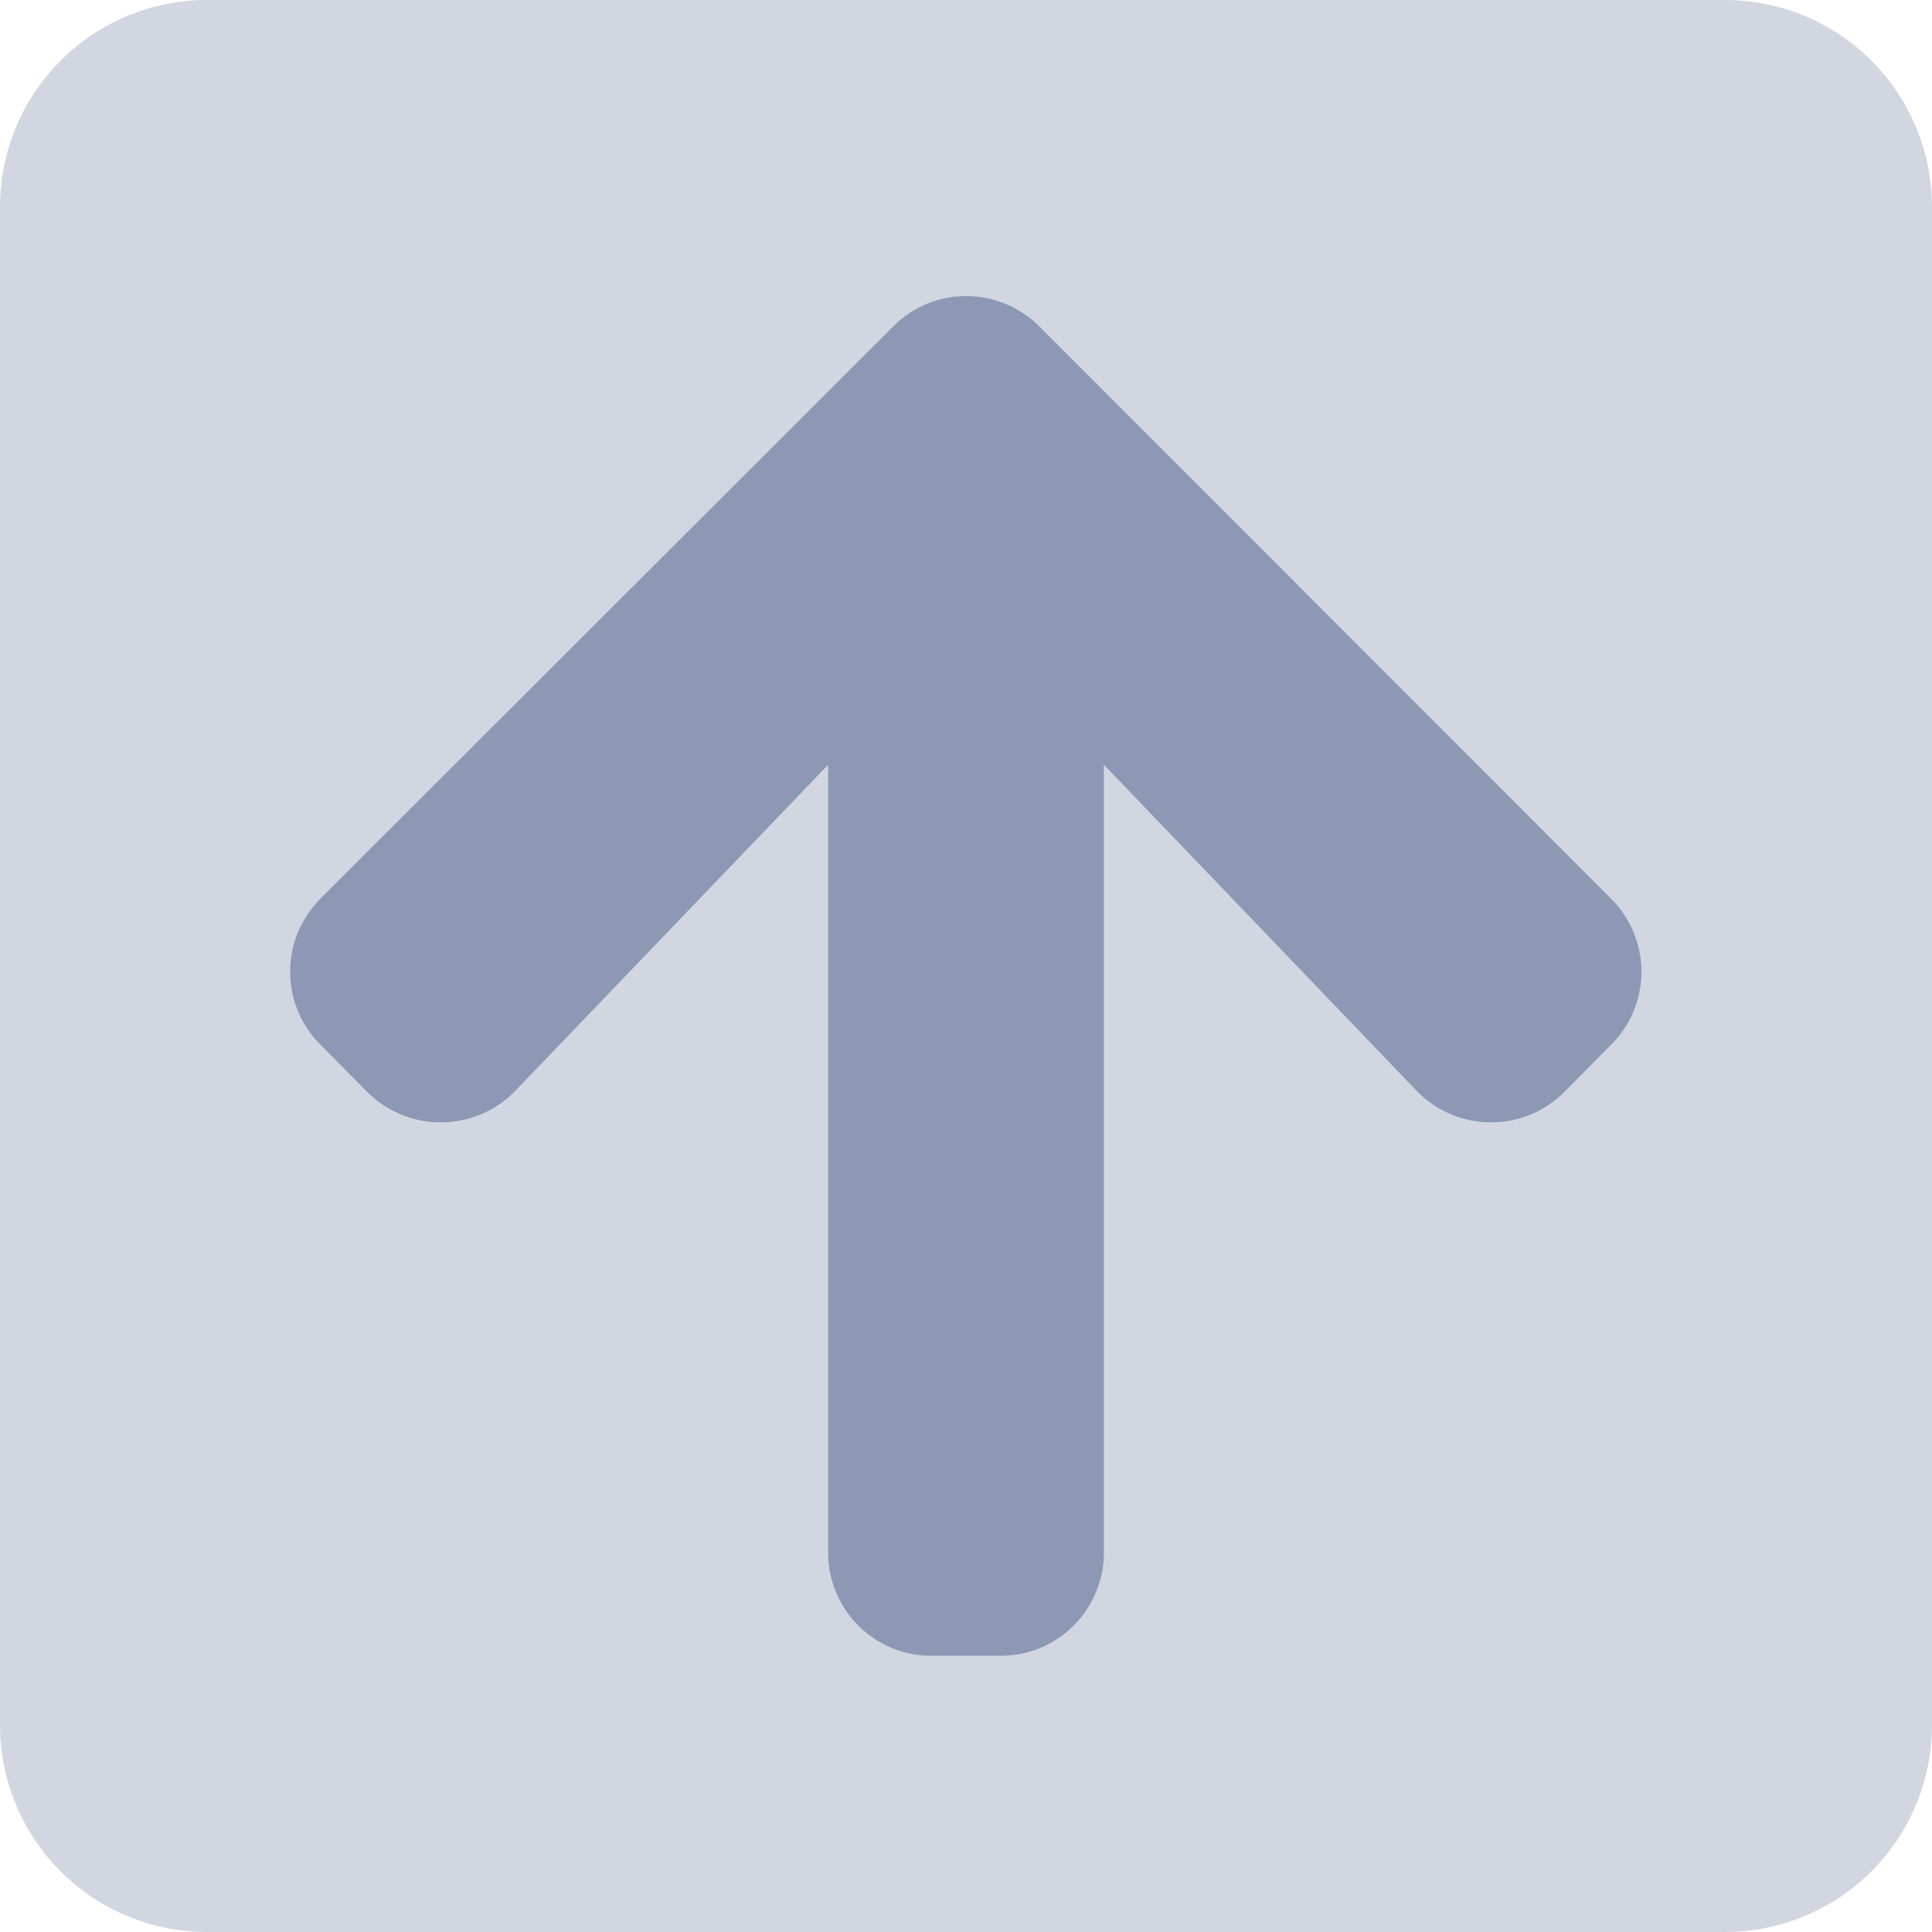 <svg width="24" height="24" viewBox="0 0 24 24" fill="none" xmlns="http://www.w3.org/2000/svg">
<path opacity="0.4" d="M21.429 0H2.571C1.889 0 1.235 0.271 0.753 0.753C0.271 1.235 0 1.889 0 2.571L0 21.429C0 22.111 0.271 22.765 0.753 23.247C1.235 23.729 1.889 24 2.571 24H21.429C22.111 24 22.765 23.729 23.247 23.247C23.729 22.765 24 22.111 24 21.429V2.571C24 1.889 23.729 1.235 23.247 0.753C22.765 0.271 22.111 0 21.429 0V0ZM20.014 12.98L19.43 13.57C19.309 13.691 19.165 13.786 19.007 13.851C18.848 13.915 18.678 13.947 18.507 13.945C18.336 13.943 18.167 13.907 18.01 13.839C17.853 13.771 17.711 13.672 17.593 13.548L13.714 9.504V19.286C13.715 19.455 13.682 19.622 13.617 19.778C13.553 19.934 13.458 20.076 13.339 20.196C13.219 20.315 13.077 20.41 12.921 20.474C12.765 20.539 12.598 20.572 12.429 20.571H11.571C11.402 20.572 11.235 20.539 11.079 20.474C10.923 20.41 10.781 20.315 10.661 20.196C10.542 20.076 10.447 19.934 10.383 19.778C10.318 19.622 10.285 19.455 10.286 19.286V9.504L6.407 13.548C6.288 13.672 6.146 13.77 5.988 13.838C5.831 13.906 5.662 13.943 5.49 13.945C5.319 13.947 5.149 13.914 4.99 13.85C4.831 13.786 4.686 13.69 4.564 13.57L3.98 12.98C3.861 12.861 3.766 12.72 3.701 12.564C3.636 12.408 3.603 12.241 3.603 12.072C3.603 11.903 3.636 11.736 3.701 11.581C3.766 11.425 3.861 11.283 3.98 11.164L11.095 4.055C11.214 3.936 11.355 3.841 11.511 3.776C11.667 3.711 11.834 3.678 12.003 3.678C12.171 3.678 12.339 3.711 12.494 3.776C12.65 3.841 12.792 3.936 12.911 4.055L20.014 11.164C20.134 11.283 20.229 11.425 20.294 11.581C20.359 11.736 20.392 11.903 20.392 12.072C20.392 12.241 20.359 12.408 20.294 12.564C20.229 12.72 20.134 12.861 20.014 12.98V12.98Z" fill="#8D98B4"/>
<path d="M4.564 13.569L3.98 12.979C3.861 12.861 3.766 12.719 3.701 12.563C3.636 12.407 3.603 12.24 3.603 12.071C3.603 11.903 3.636 11.736 3.701 11.58C3.766 11.424 3.861 11.282 3.98 11.163L11.095 4.054C11.213 3.935 11.355 3.84 11.511 3.775C11.667 3.71 11.834 3.677 12.003 3.677C12.171 3.677 12.338 3.71 12.494 3.775C12.65 3.84 12.792 3.935 12.911 4.054L20.014 11.163C20.134 11.282 20.229 11.424 20.294 11.58C20.358 11.736 20.392 11.903 20.392 12.071C20.392 12.24 20.358 12.407 20.294 12.563C20.229 12.719 20.134 12.861 20.014 12.979L19.43 13.569C19.309 13.69 19.165 13.785 19.006 13.85C18.848 13.914 18.678 13.946 18.507 13.944C18.336 13.942 18.167 13.906 18.01 13.838C17.853 13.77 17.711 13.671 17.593 13.547L13.714 9.503V19.285C13.715 19.454 13.682 19.621 13.617 19.777C13.553 19.933 13.458 20.075 13.338 20.195C13.219 20.314 13.077 20.409 12.921 20.474C12.765 20.538 12.597 20.571 12.428 20.57H11.571C11.402 20.571 11.235 20.538 11.079 20.474C10.923 20.409 10.781 20.314 10.661 20.195C10.542 20.075 10.447 19.933 10.383 19.777C10.318 19.621 10.285 19.454 10.286 19.285V9.503L6.407 13.547C6.288 13.671 6.146 13.77 5.988 13.838C5.831 13.906 5.662 13.942 5.49 13.944C5.319 13.946 5.148 13.914 4.989 13.849C4.831 13.785 4.686 13.69 4.564 13.569V13.569Z" fill="#8D98B4"/>
</svg>
